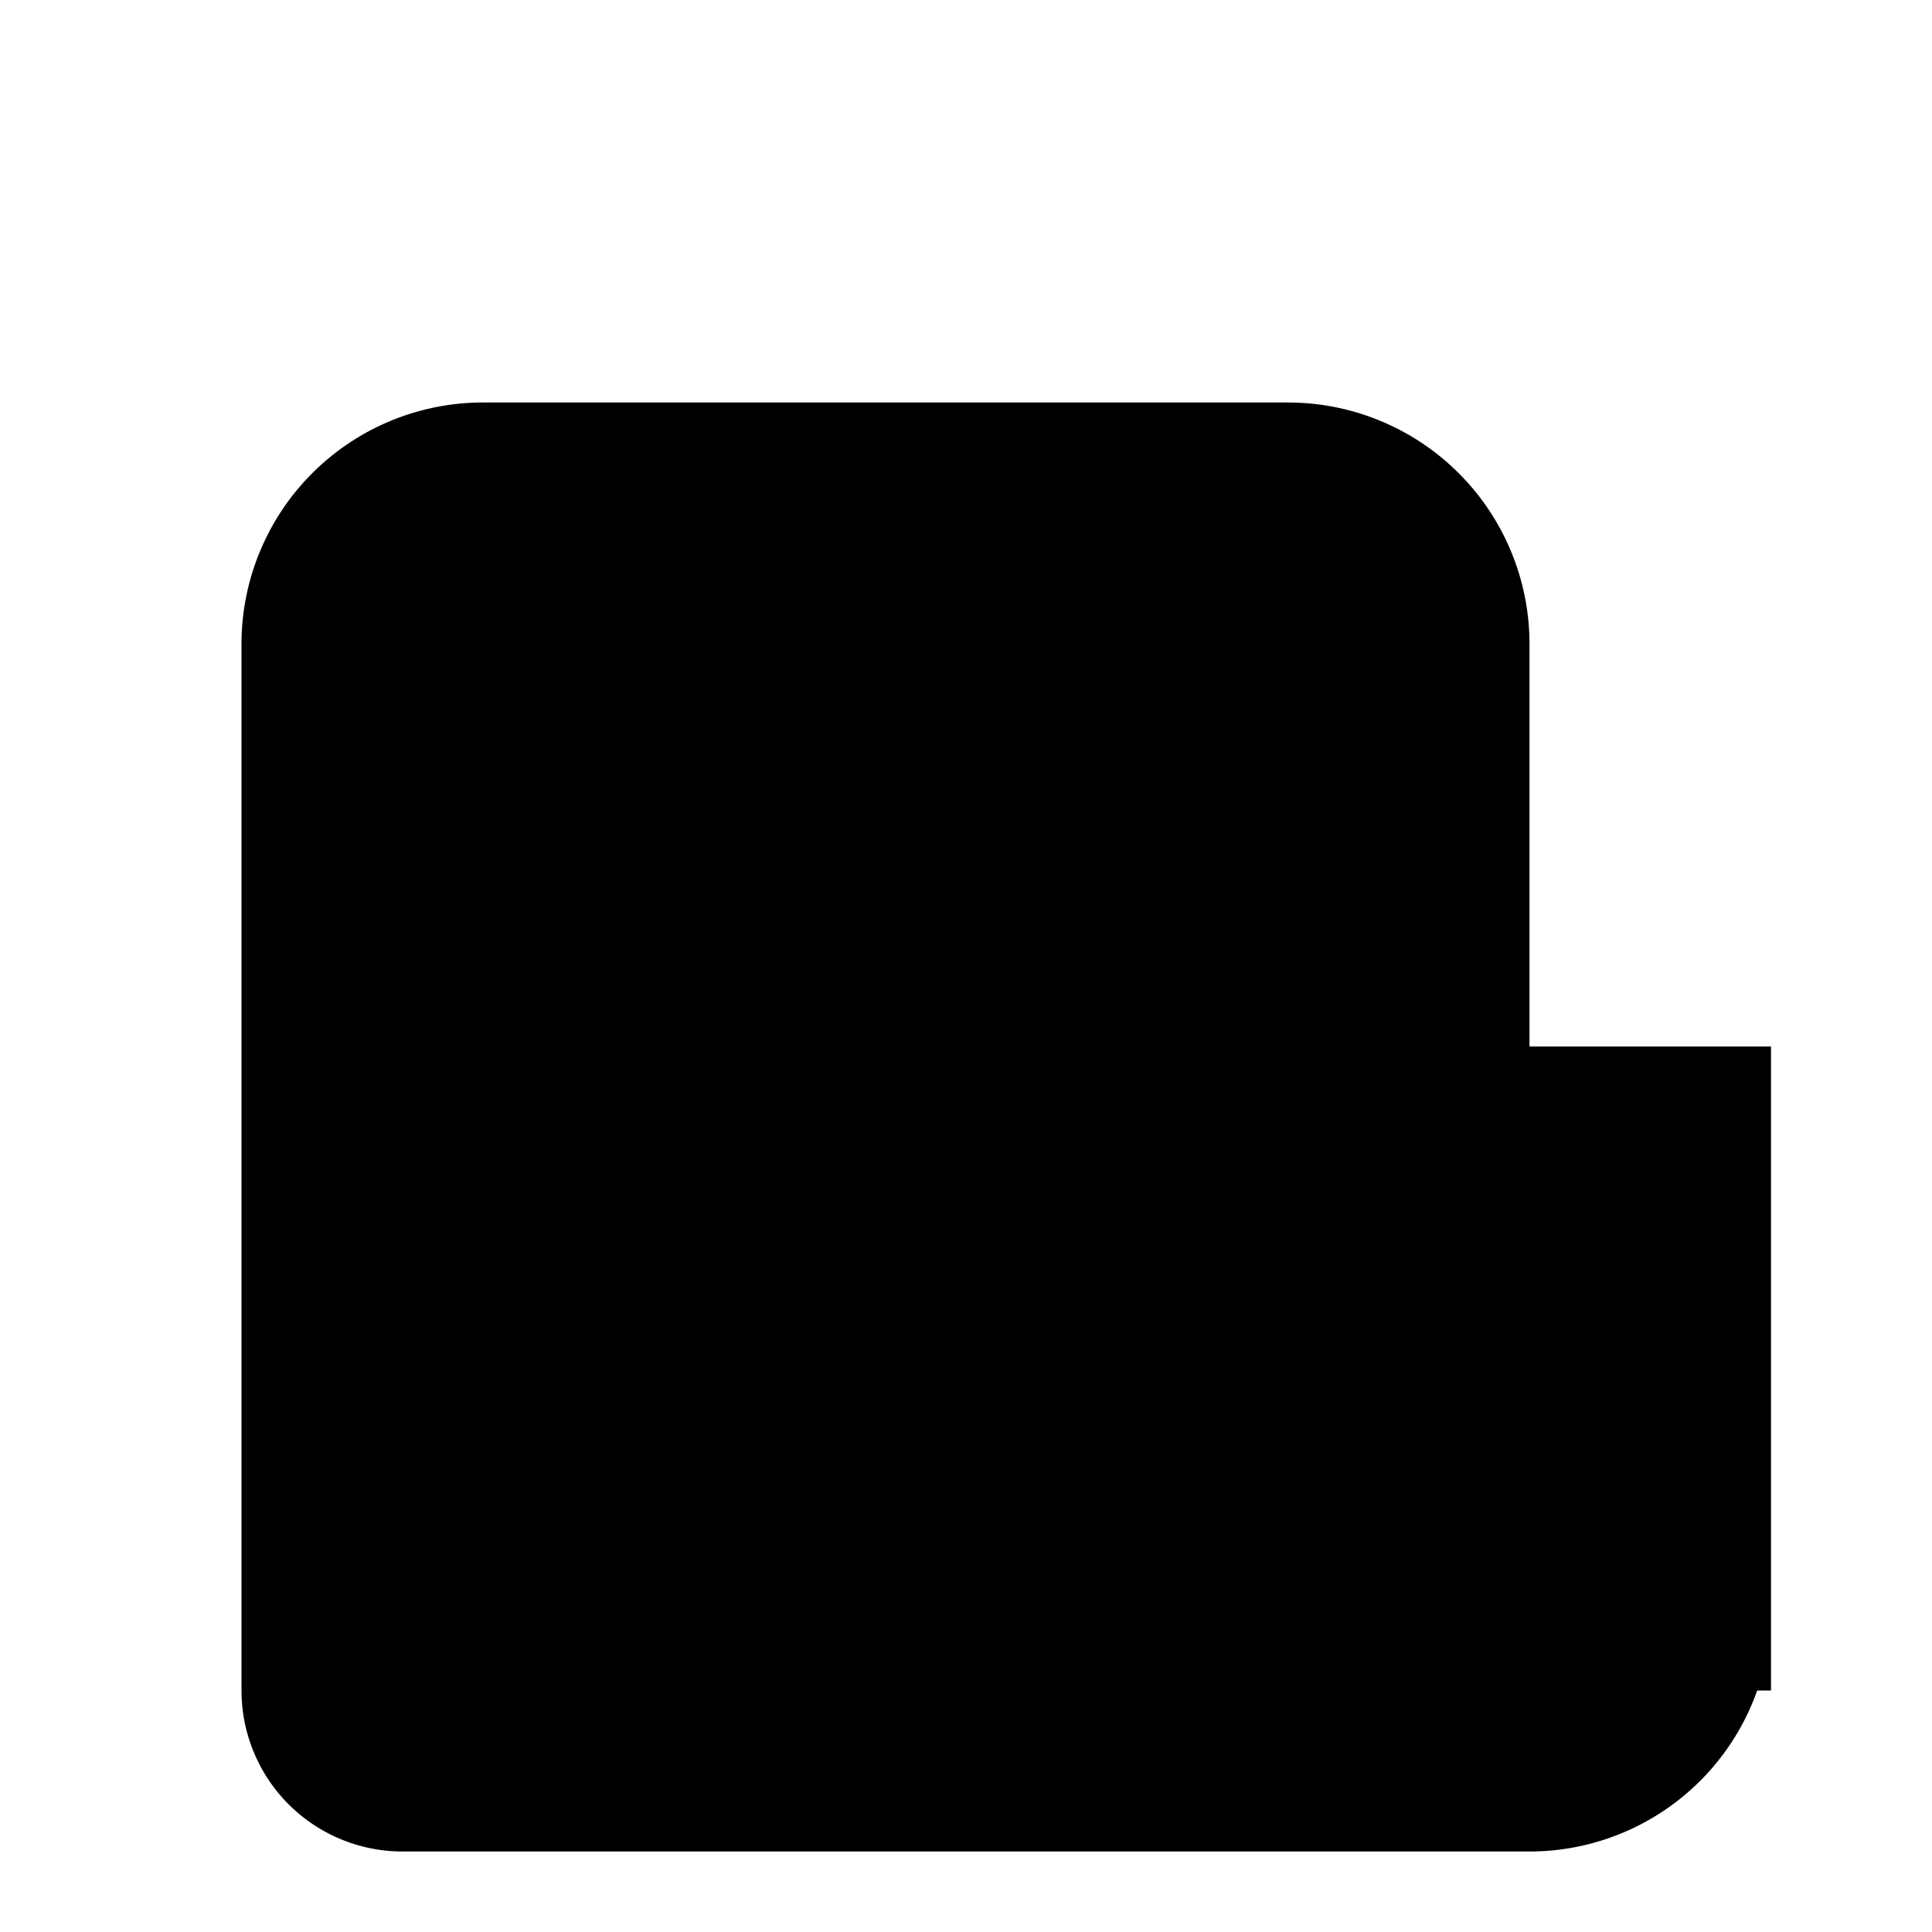 <svg xmlns="http://www.w3.org/2000/svg" viewBox="0 0 24 24" class="icon icon-mailbox-open">
    <path d="M0 0h24v24H0z" fill="none"/>
    <path d="M19 13V8a3 3 0 0 0-3-3H6a3 3 0 0 0-3 3v13a2 2 0 0 0 2 2h14a3 3 0 0 0 3-3V13h-3zm-2 1h-6a1 1 0 0 1 0-2h6V9a1 1 0 0 0-1-1H6a1 1 0 0 0-1 1v10h14a1 1 0 0 1 1 1v1h2v-6h-2z"/>
</svg>
